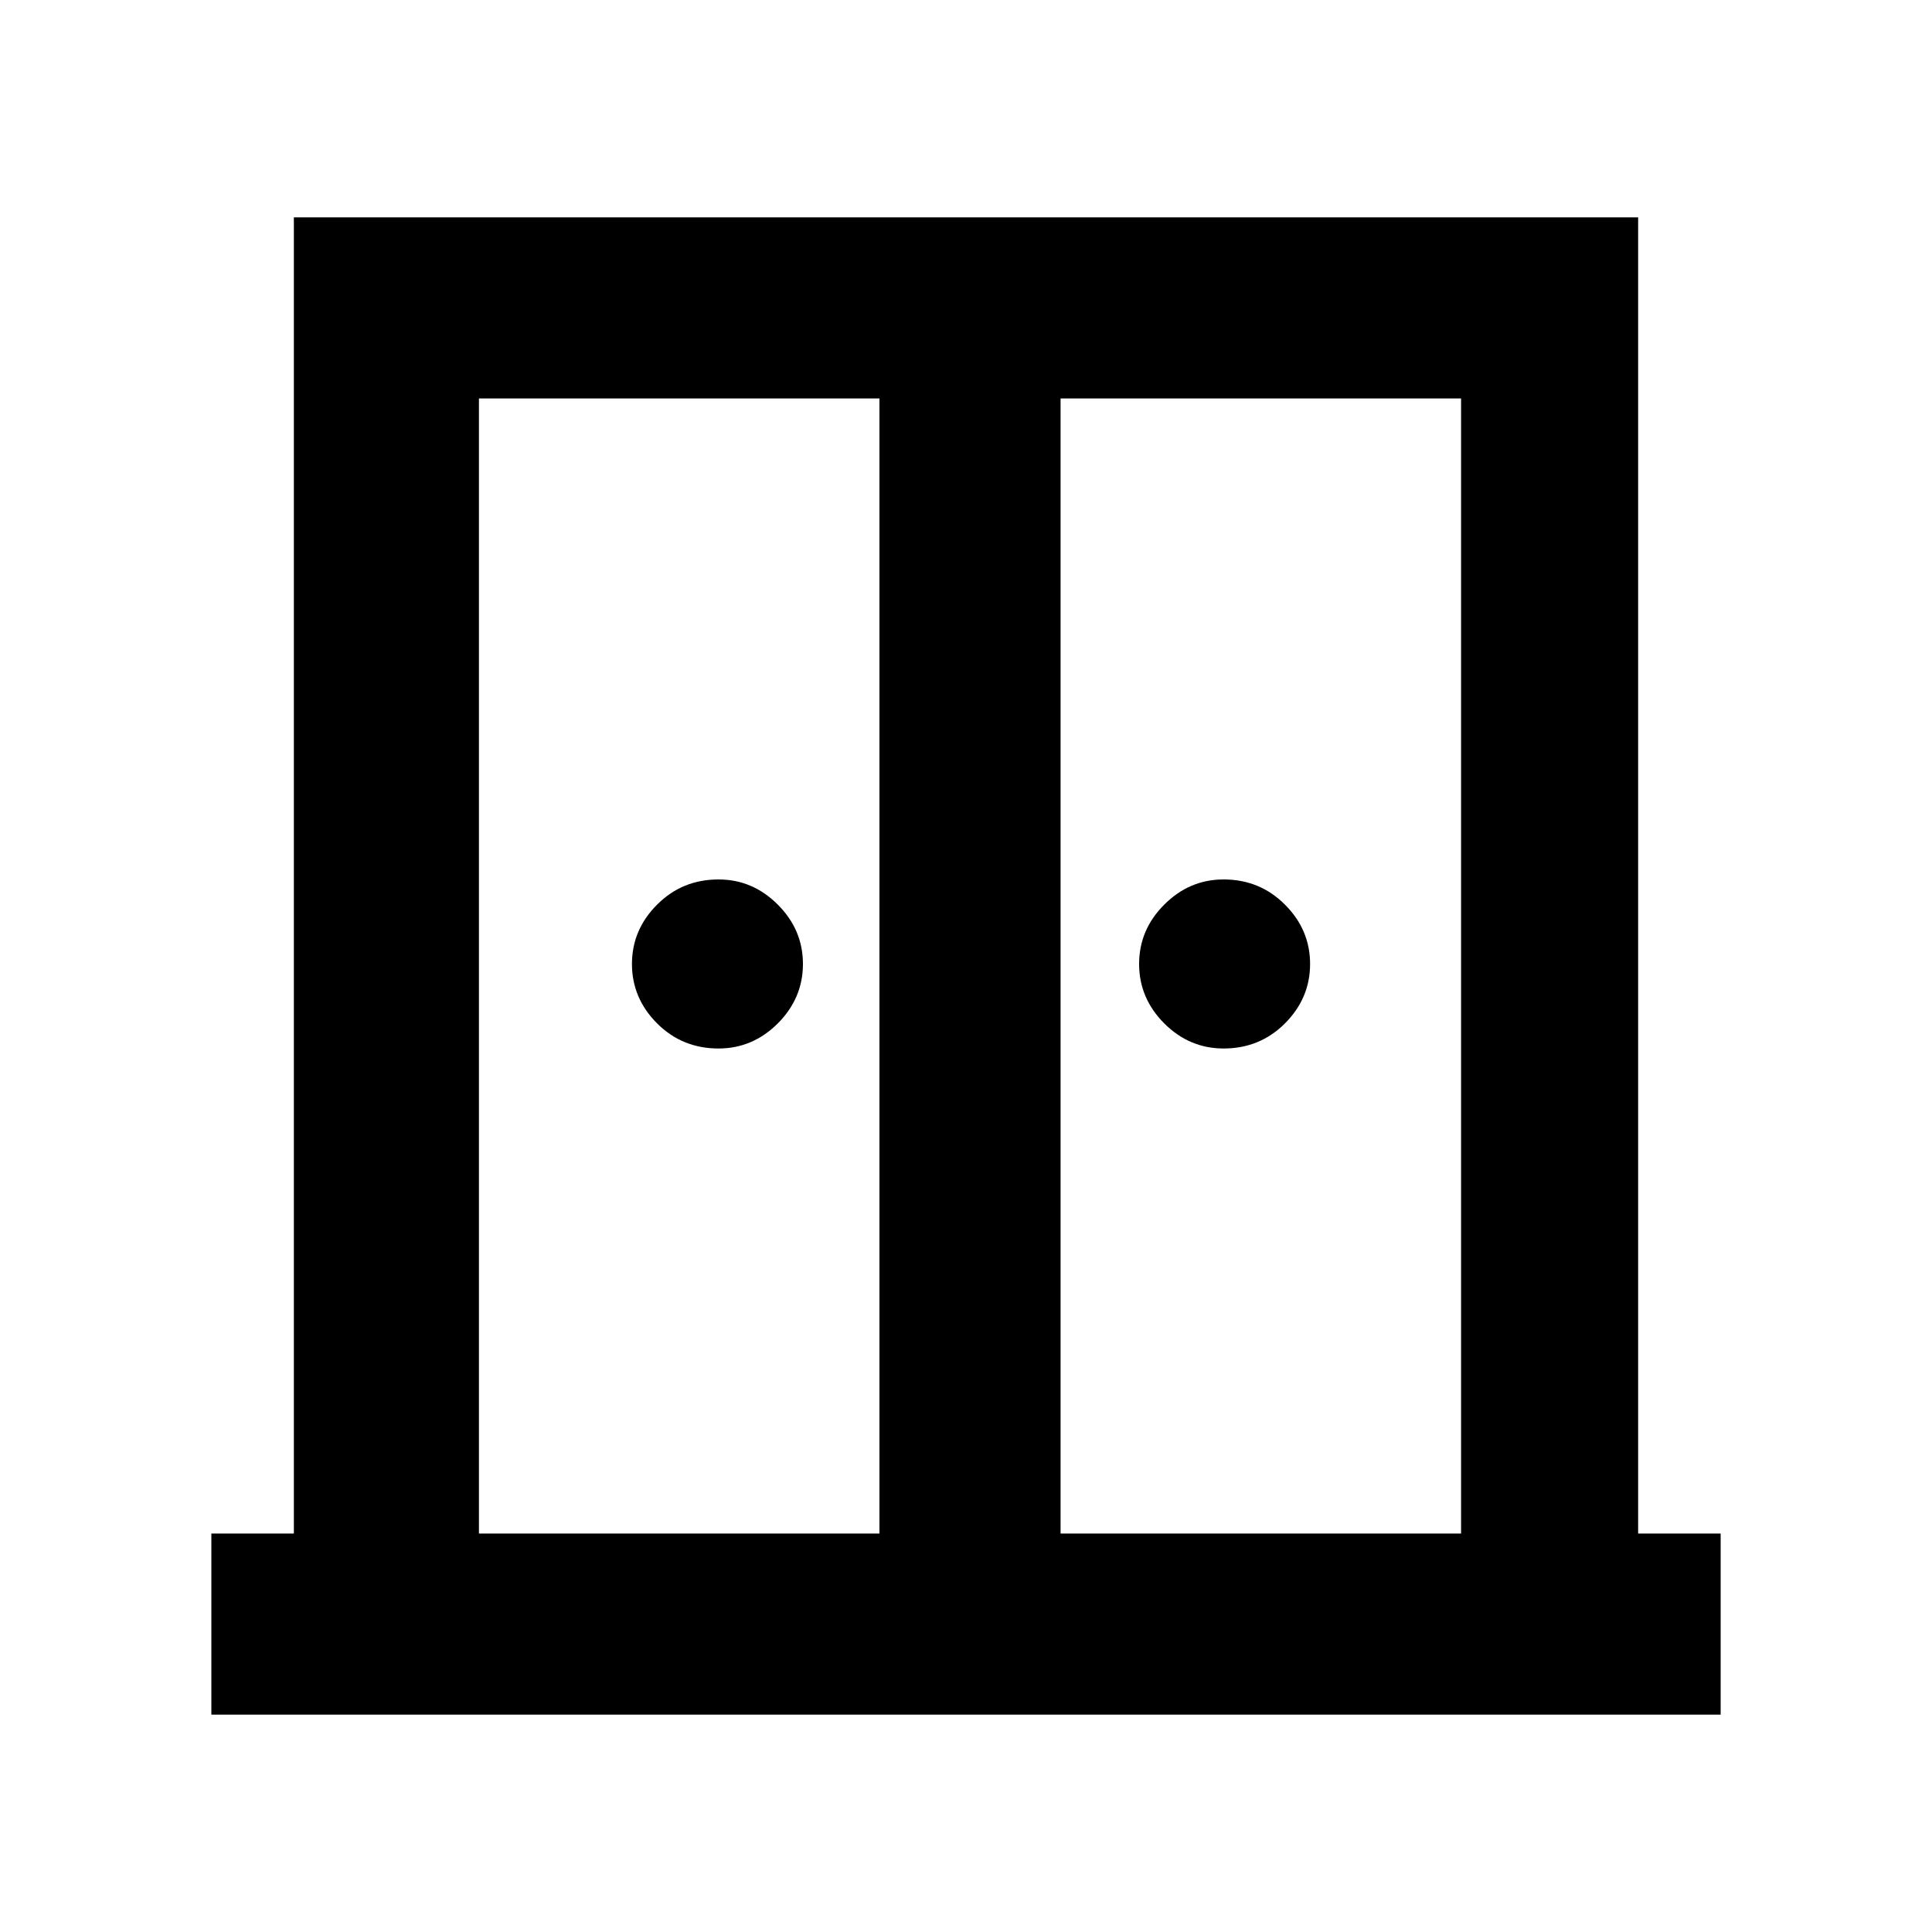 <svg xmlns="http://www.w3.org/2000/svg" height="20" width="20"><path d="M7.438 10.854q-.376 0-.636-.26-.26-.261-.26-.615t.26-.614q.26-.261.636-.261.354 0 .614.261.26.26.26.614t-.26.615q-.26.26-.614.26Zm5.229 0q-.355 0-.615-.26-.26-.261-.26-.615t.26-.614q.26-.261.615-.261.375 0 .635.261.26.26.26.614t-.26.615q-.26.26-.635.26ZM2.188 17.75v-1.875h.854V2.25h13.916v13.625h.854v1.875Zm2.77-1.875h4.146V4.125H4.958Zm6.021 0h4.146V4.125h-4.146Zm-.937-6.813Z"/></svg>